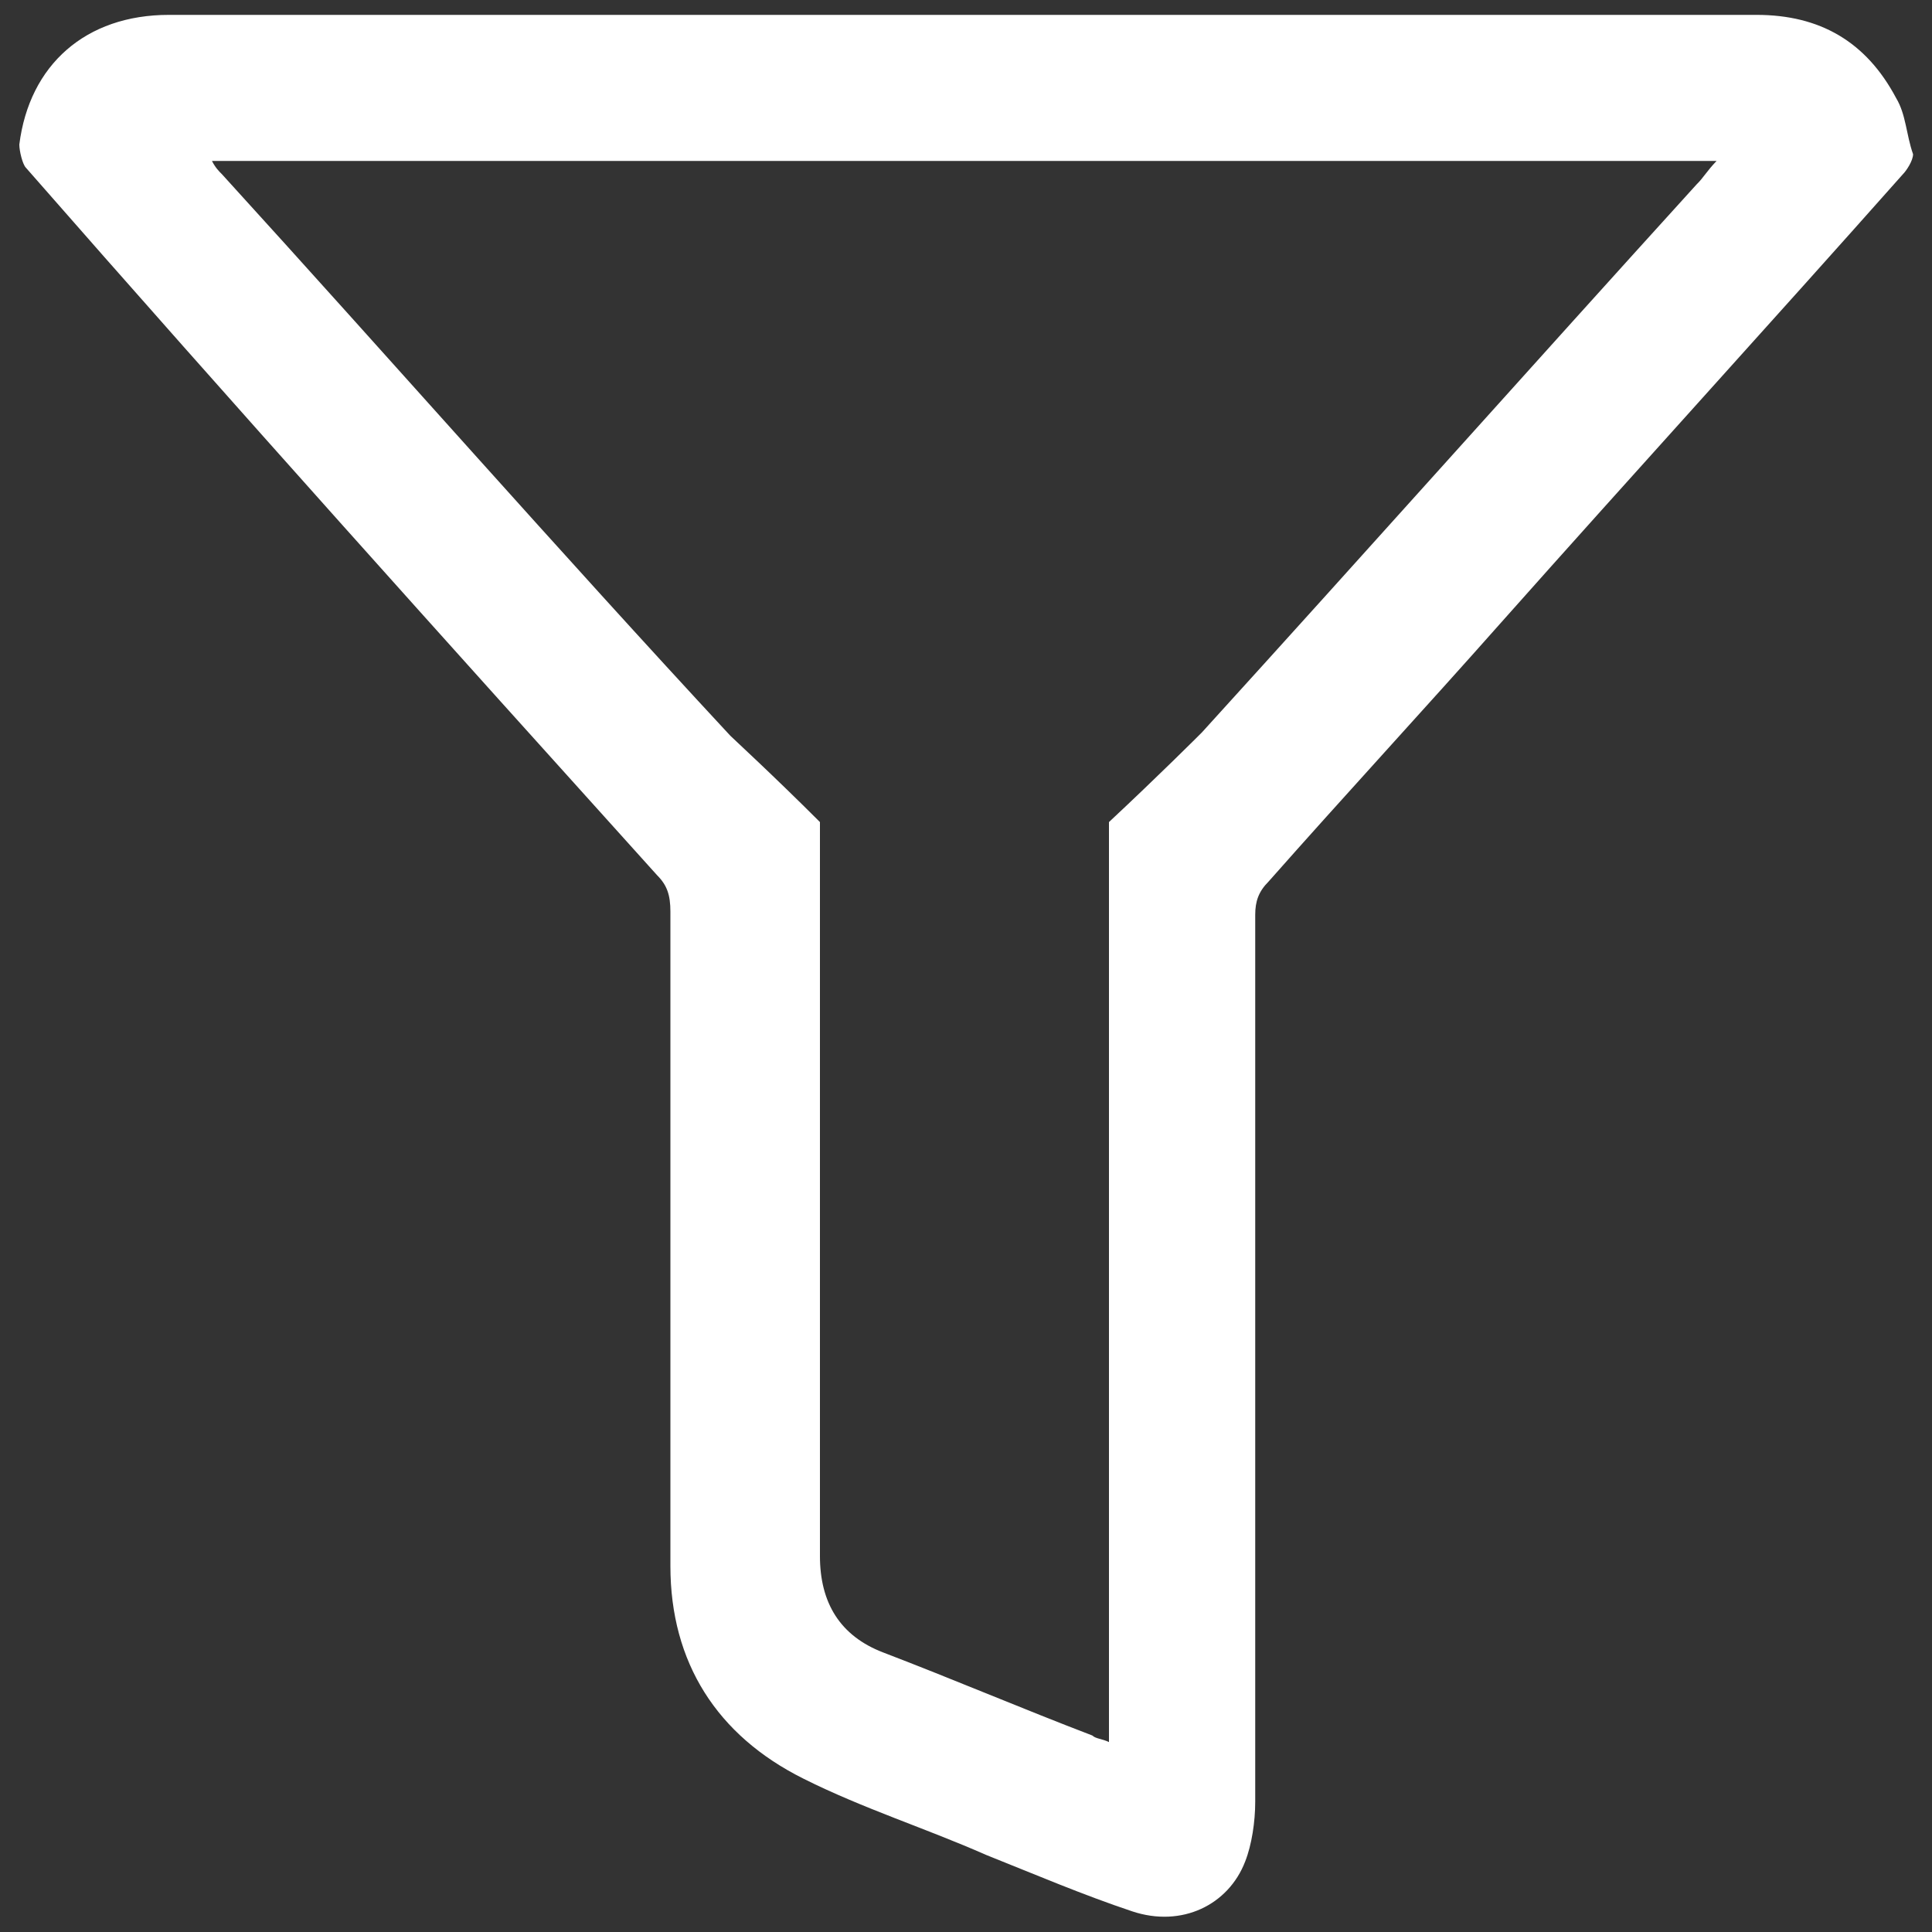 <?xml version="1.0" encoding="utf-8"?>
<!-- Svg Vector Icons : http://www.onlinewebfonts.com/icon -->
<!DOCTYPE svg PUBLIC "-//W3C//DTD SVG 1.1//EN" "http://www.w3.org/Graphics/SVG/1.1/DTD/svg11.dtd">
<svg version="1.1" xmlns="http://www.w3.org/2000/svg" xmlns:xlink="http://www.w3.org/1999/xlink" x="0px" y="0px" viewBox="0 0 1000 1000" enable-background="new 0 0 1000 1000" xml:space="preserve">
<rect x="0" y="0" width="1000" height="1000" fill="#333333" stroke="none"/>
<g><path d="M981.4,50.7c-15.5-29.2-39.5-43-72.2-43c-135.8,0-273.4,0-409.2,0c-51.6,0-103.2,0-154.7,0c-86,0-171.9,0-257.9,0c-43,0-72.2,25.8-77.4,67.1c0,3.4,1.7,10.3,3.4,12C121.8,210.6,230.1,331,340.1,453c5.2,5.2,6.9,10.3,6.9,18.9c0,113.5,0,225.2,0,338.7c0,49.9,24.1,87.7,68.8,110c30.9,15.5,63.6,25.8,94.6,39.5c25.8,10.3,49.9,20.6,75.6,29.2c25.8,8.6,49.9-3.4,58.5-25.8c3.4-8.6,5.2-20.6,5.2-30.9c0-153,0-306,0-459.1c0-6.9,1.7-12,6.9-17.2c39.5-44.7,80.8-89.4,120.4-134.1c68.8-77.4,139.3-154.7,208-232.1c1.7-1.7,5.2-6.9,5.2-10.3C986.6,69.6,986.6,59.3,981.4,50.7z M878.2,95.4C792.3,190,708,284.6,622.1,379.1c-1.7,1.7-22.4,22.4-48.1,46.4c0,144.4,0,340.4,0,476.2c-3.4-1.7-6.9-1.7-8.6-3.4c-36.1-13.8-72.2-29.2-108.3-43c-22.4-8.6-32.7-25.8-32.7-49.9c0-110,0-220.1,0-331.8c0-1.7,0-25.8,0-48.1c-24.1-24.1-44.7-43-46.4-44.7c-89.4-96.3-175.4-194.3-263.1-290.6c-1.7-1.7-3.4-3.4-5.2-6.9c259.6,0,517.5,0,778.8,0C883.4,88.6,881.7,92,878.2,95.4z" fill="#ffffff"/></g>
</svg>